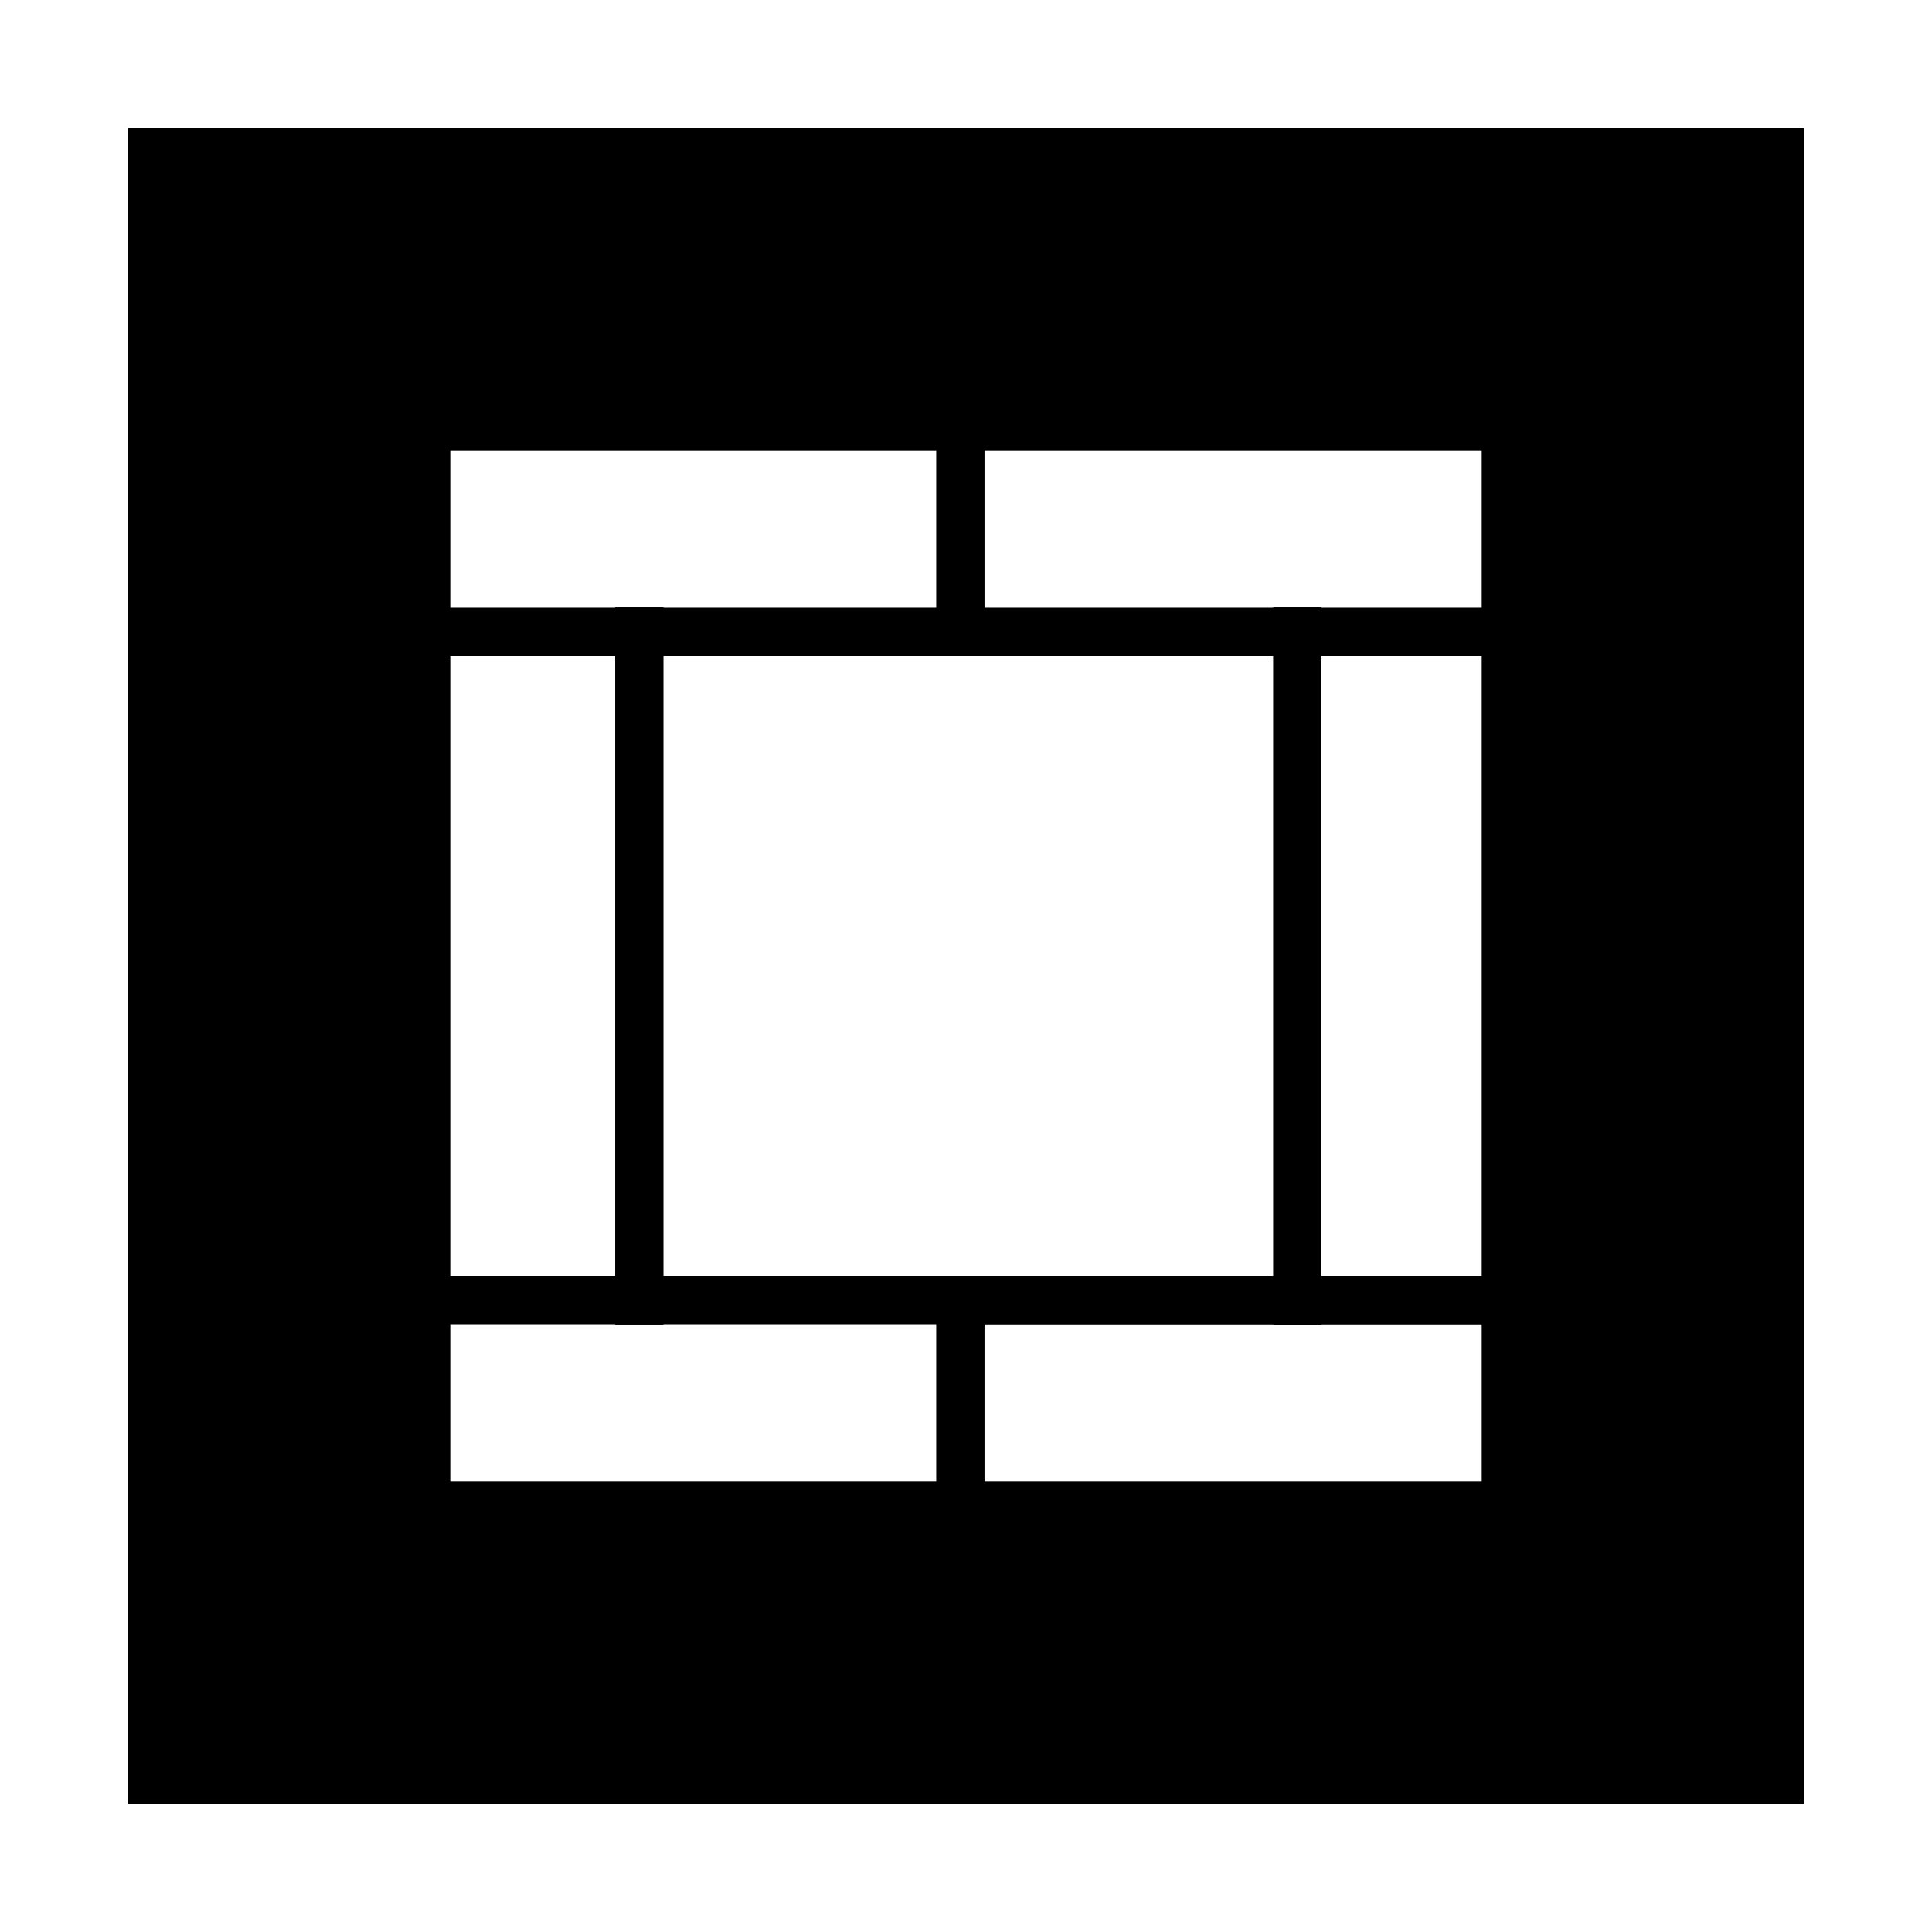 <?xml version="1.0" encoding="UTF-8" standalone="no"?>
<svg
   version="1.1"
   width="640"
   height="640"
   viewBox="0 0 640 640"
   xml:space="preserve"
   id="svg145"
   sodipodi:docname="grid-4.svg"
   inkscape:version="1.2.1 (9c6d41e, 2022-07-14)"
   xmlns:inkscape="http://www.inkscape.org/namespaces/inkscape"
   xmlns:sodipodi="http://sodipodi.sourceforge.net/DTD/sodipodi-0.dtd"
   xmlns="http://www.w3.org/2000/svg"
   xmlns:svg="http://www.w3.org/2000/svg"><sodipodi:namedview
   id="namedview147"
   pagecolor="#ffffff"
   bordercolor="#000000"
   borderopacity="0.25"
   inkscape:showpageshadow="2"
   inkscape:pageopacity="0.0"
   inkscape:pagecheckerboard="0"
   inkscape:deskcolor="#d1d1d1"
   showgrid="false"
   showguides="true"
   inkscape:zoom="1.2379396"
   inkscape:cx="358.25657"
   inkscape:cy="321.90584"
   inkscape:window-width="1681"
   inkscape:window-height="1051"
   inkscape:window-x="47"
   inkscape:window-y="38"
   inkscape:window-maximized="1"
   inkscape:current-layer="svg145" />
<desc
   id="desc132">Created with Fabric.js 5.3.0</desc>
<defs
   id="defs134">
</defs>
<g
   transform="matrix(0,6.67,-6.67,0,320,320)"
   id="ez0rivyGFVCAYrBl_dZ93">
<path
   style="opacity:1;fill:none;fill-rule:nonzero;stroke:#000000;stroke-width:16;stroke-linecap:butt;stroke-linejoin:miter;stroke-miterlimit:4;stroke-dasharray:none;stroke-dashoffset:0"
   vector-effect="non-scaling-stroke"
   d="M -33.613,-33.613 H 33.613 V 33.613 H -33.613 Z"
   stroke-linecap="round"
   id="path136" />
</g>
<g
   transform="rotate(90,-55.332,375.332)"
   id="UhMHxk6qCW5wpRffbPHMA">
<path
   style="opacity:1;fill:#ffffff;fill-opacity:0;fill-rule:nonzero;stroke:#000000;stroke-width:16;stroke-linecap:butt;stroke-linejoin:miter;stroke-miterlimit:4;stroke-dasharray:none;stroke-dashoffset:0"
   d="M 0,-223.256 V 223.256"
   stroke-linecap="round"
   id="path139" />
</g><g
   transform="rotate(90,56.35,265.686)"
   id="UhMHxk6qCW5wpRffbPHMA-7">
<path
   style="opacity:1;fill:#ffffff;fill-opacity:0;fill-rule:nonzero;stroke:#000000;stroke-width:16;stroke-linecap:butt;stroke-linejoin:miter;stroke-miterlimit:4;stroke-dasharray:none;stroke-dashoffset:0"
   d="M 0,-223.256 V 223.256"
   stroke-linecap="round"
   id="path139-4" />
</g>
<g
   transform="matrix(-1,0,0,-0.532,211.781,320)"
   id="gpwigrMvDhtKCYrgx9Wbr-3">
<path
   style="opacity:1;fill:#ffffff;fill-opacity:0;fill-rule:nonzero;stroke:#000000;stroke-width:16;stroke-linecap:butt;stroke-linejoin:miter;stroke-miterlimit:4;stroke-dasharray:none;stroke-dashoffset:0"
   d="M 0,-223.256 V 223.256"
   stroke-linecap="round"
   id="path142-9" />
</g><g
   transform="matrix(-1,0,0,-0.532,429.746,320)"
   id="gpwigrMvDhtKCYrgx9Wbr-3-0">
<path
   style="opacity:1;fill:#ffffff;fill-opacity:0;fill-rule:nonzero;stroke:#000000;stroke-width:16;stroke-linecap:butt;stroke-linejoin:miter;stroke-miterlimit:4;stroke-dasharray:none;stroke-dashoffset:0"
   d="M 0,-223.256 V 223.256"
   stroke-linecap="round"
   id="path142-9-6" />
</g><g
   transform="matrix(-1,0,0,-0.253,318.13,487.22)"
   id="gpwigrMvDhtKCYrgx9Wbr-3-9-3">
<path
   style="opacity:1;fill:#ffffff;fill-opacity:0;fill-rule:nonzero;stroke:#000000;stroke-width:16;stroke-linecap:butt;stroke-linejoin:miter;stroke-miterlimit:4;stroke-dasharray:none;stroke-dashoffset:0"
   d="M 0,-223.256 V 223.256"
   stroke-linecap="round"
   id="path142-9-9-52" />
</g><g
   transform="matrix(-1,0,0,-0.253,318.13,151.057)"
   id="gpwigrMvDhtKCYrgx9Wbr-3-9-3-2">
<path
   style="opacity:1;fill:#ffffff;fill-opacity:0;fill-rule:nonzero;stroke:#000000;stroke-width:16;stroke-linecap:butt;stroke-linejoin:miter;stroke-miterlimit:4;stroke-dasharray:none;stroke-dashoffset:0"
   d="M 0,-223.256 V 223.256"
   stroke-linecap="round"
   id="path142-9-9-52-2" />
</g><g
   transform="matrix(0,-1,0.501,0,433.924,430.664)"
   id="gpwigrMvDhtKCYrgx9Wbr-3-9-9">
<path
   style="opacity:1;fill:#ffffff;fill-opacity:0;fill-rule:nonzero;stroke:#000000;stroke-width:16;stroke-linecap:butt;stroke-linejoin:miter;stroke-miterlimit:4;stroke-dasharray:none;stroke-dashoffset:0"
   d="M 0,-223.256 V 223.256"
   stroke-linecap="round"
   id="path142-9-9-5" />
</g>
</svg>
